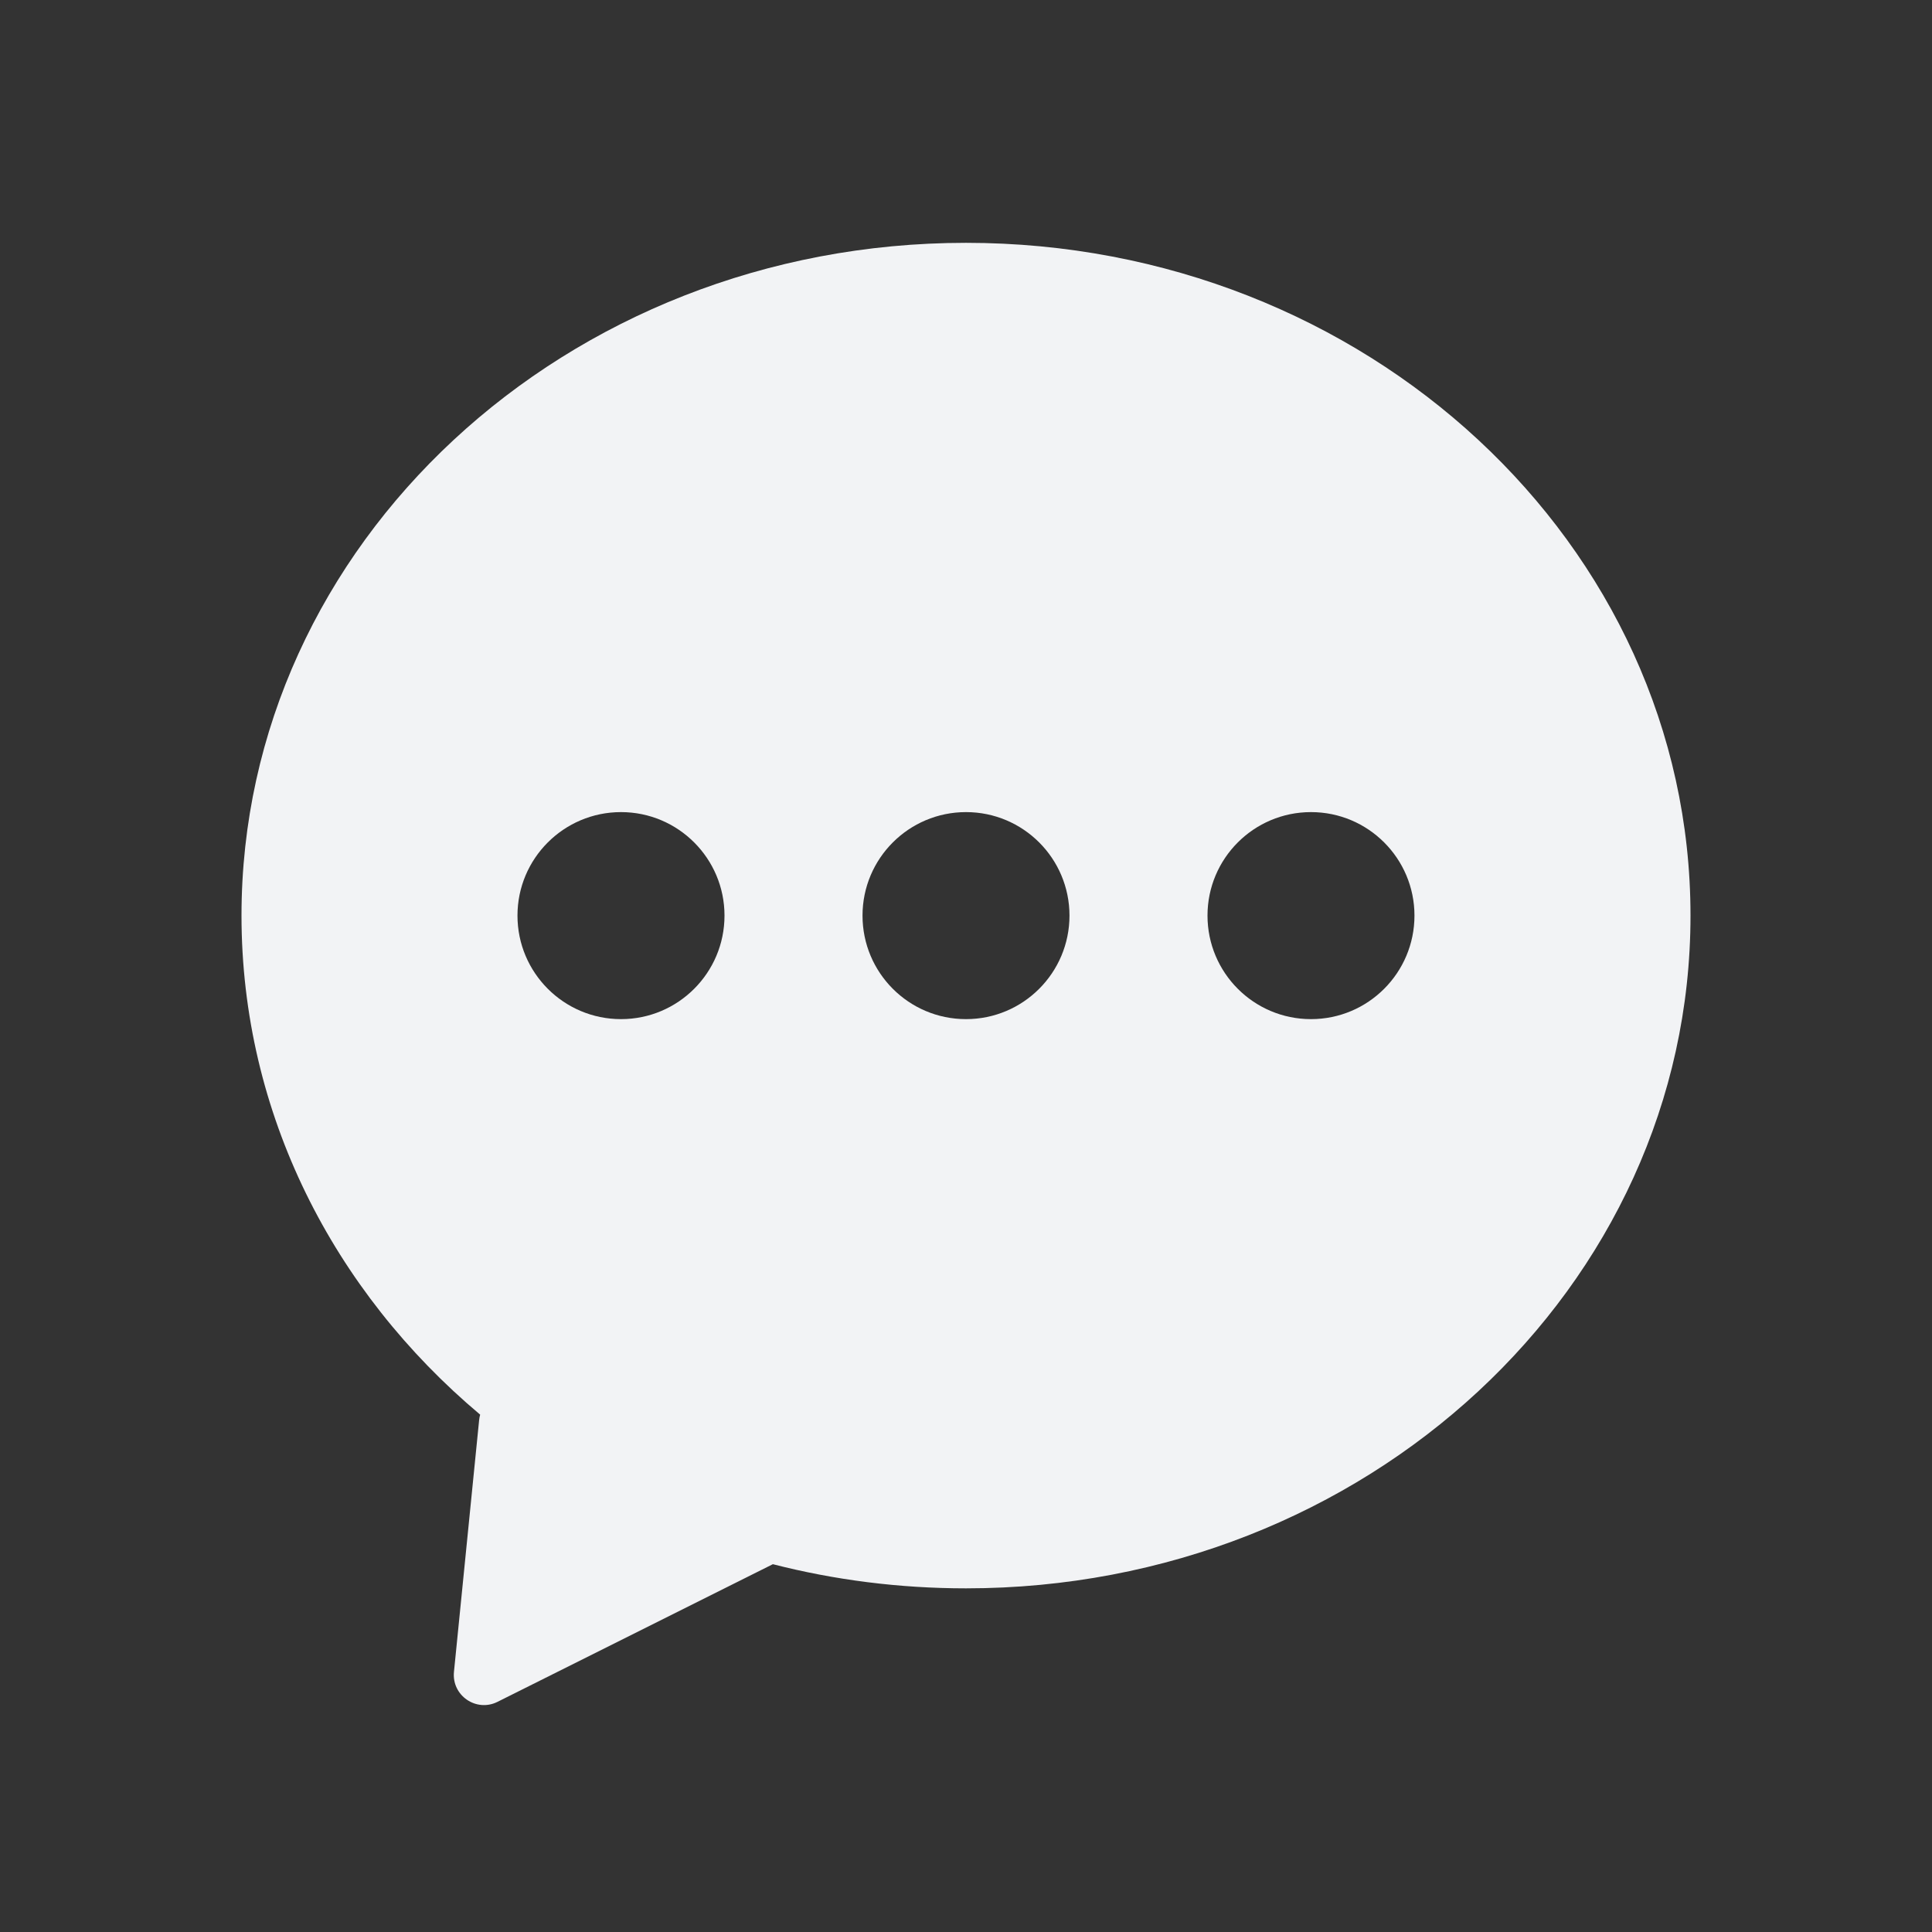 <svg width="32" height="32" viewBox="0 0 32 32" fill="none" xmlns="http://www.w3.org/2000/svg">
<rect x="0" y="0" width="32" height="32" fill="#333333" stroke="none"/>
<path fill-rule="evenodd" clip-rule="evenodd" d="M28 15.165C28 21.319 22.627 26.308 16 26.308C14.892 26.308 13.819 26.169 12.801 25.908L8.24 28.188C7.888 28.364 7.48 28.083 7.519 27.691L7.936 23.52C7.939 23.489 7.945 23.46 7.953 23.431C5.525 21.392 4 18.444 4 15.165C4 9.011 9.373 4.022 16 4.022C22.627 4.022 28 9.011 28 15.165ZM21.714 16.88C22.661 16.88 23.428 16.112 23.428 15.165C23.428 14.219 22.661 13.451 21.714 13.451C20.767 13.451 20 14.219 20 15.165C20 16.112 20.767 16.88 21.714 16.88ZM10.286 16.88C11.232 16.88 12 16.112 12 15.165C12 14.219 11.232 13.451 10.286 13.451C9.339 13.451 8.571 14.219 8.571 15.165C8.571 16.112 9.339 16.88 10.286 16.88ZM17.714 15.165C17.714 16.112 16.947 16.88 16 16.88C15.053 16.88 14.286 16.112 14.286 15.165C14.286 14.219 15.053 13.451 16 13.451C16.947 13.451 17.714 14.219 17.714 15.165Z" fill="#F2F3F5"/>
</svg>
